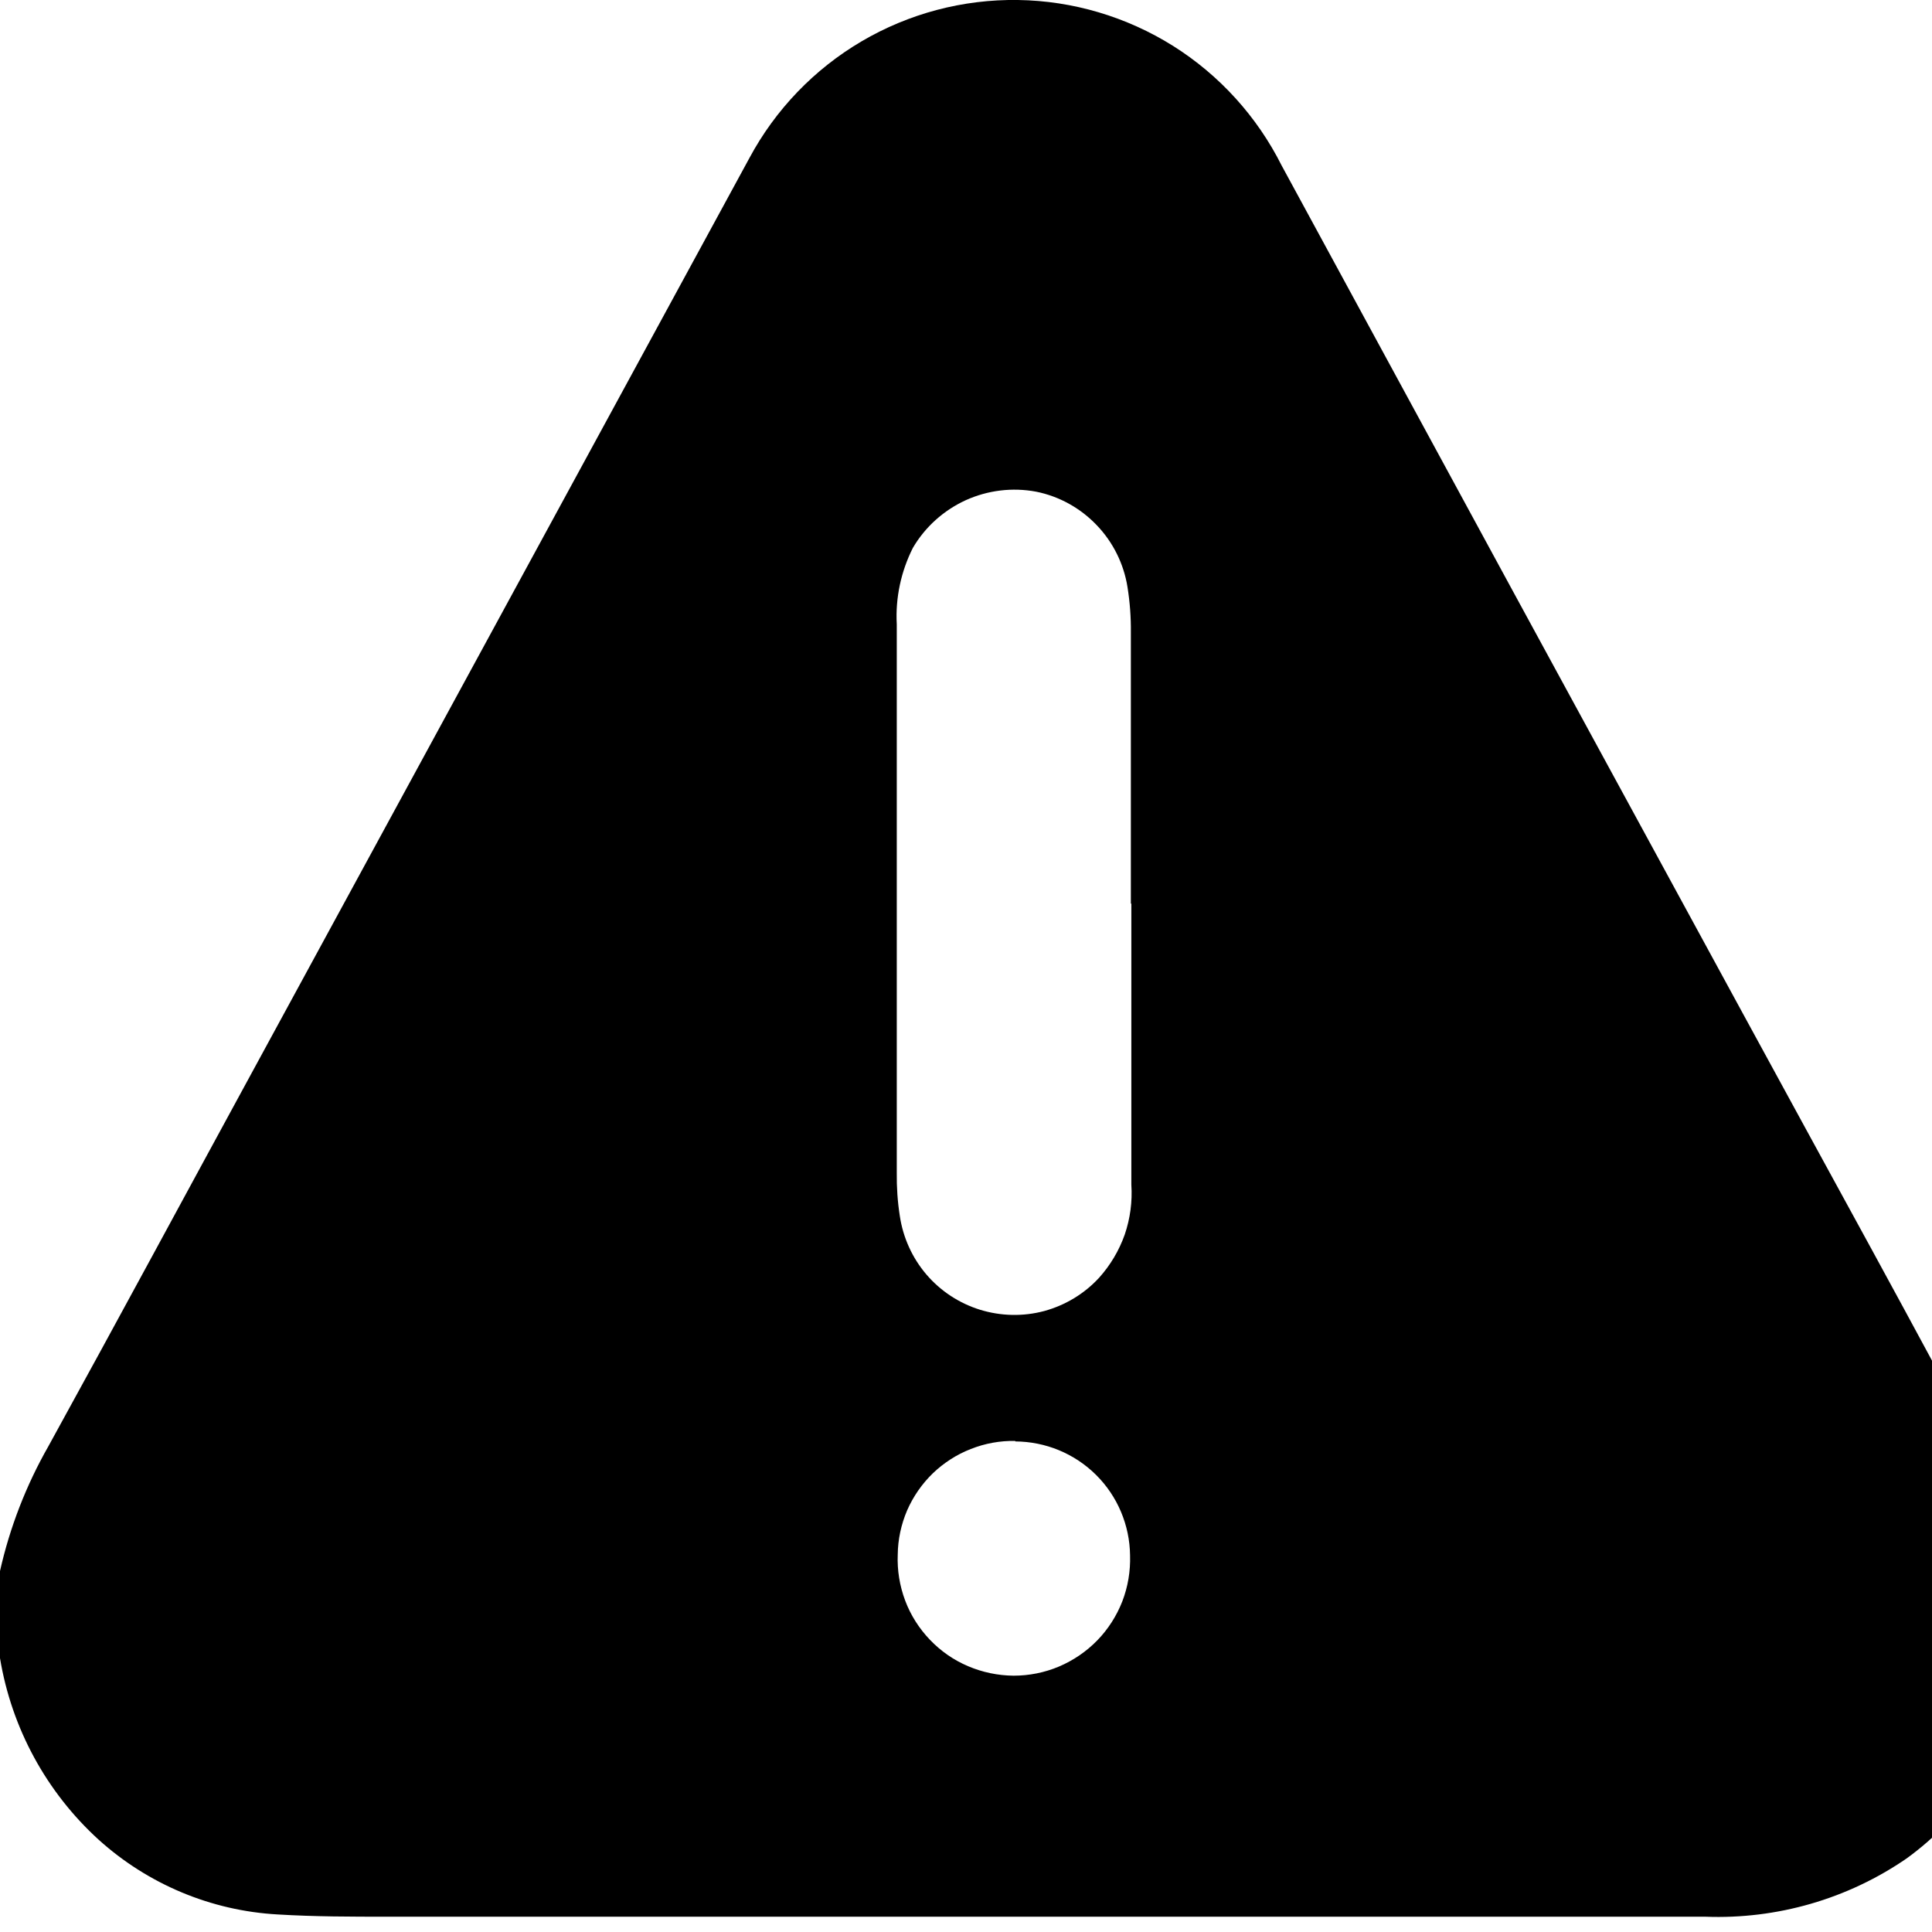 <svg width="12" height="12" viewBox="0 0 12 12" fill="none" xmlns="http://www.w3.org/2000/svg">
    <path
        d="M0 10.299V9.758C0.061 9.487 0.162 9.226 0.3 8.984C0.731 8.201 1.155 7.414 1.582 6.63L4.655 0.981C4.816 0.681 5.057 0.43 5.351 0.257C5.645 0.084 5.981 -0.005 6.323 0C6.664 0.005 6.997 0.104 7.286 0.285C7.575 0.467 7.808 0.724 7.961 1.029C8.913 2.783 9.867 4.537 10.822 6.289C11.356 7.272 11.9 8.251 12.422 9.242C12.61 9.633 12.656 10.077 12.55 10.497C12.444 10.918 12.194 11.287 11.844 11.542C11.477 11.795 11.037 11.922 10.592 11.905H2.413C2.184 11.905 1.955 11.905 1.725 11.891C1.312 11.868 0.92 11.704 0.613 11.427C0.288 11.131 0.072 10.734 0 10.299ZM7.024 5.613V3.928C7.025 3.834 7.018 3.74 7.003 3.646C6.98 3.502 6.913 3.367 6.812 3.262C6.711 3.156 6.58 3.083 6.436 3.054C6.288 3.026 6.135 3.045 5.998 3.107C5.861 3.17 5.746 3.273 5.67 3.403C5.596 3.55 5.561 3.714 5.57 3.878V7.284C5.569 7.374 5.575 7.464 5.589 7.553C5.609 7.687 5.666 7.813 5.754 7.916C5.842 8.019 5.958 8.095 6.087 8.135C6.217 8.175 6.355 8.178 6.486 8.143C6.617 8.107 6.735 8.036 6.827 7.936C6.897 7.858 6.951 7.767 6.986 7.668C7.02 7.568 7.034 7.463 7.027 7.358C7.027 6.776 7.027 6.193 7.027 5.612L7.024 5.613ZM6.306 8.95C6.212 8.948 6.118 8.965 6.03 9C5.942 9.034 5.862 9.086 5.794 9.151C5.726 9.217 5.672 9.295 5.634 9.382C5.597 9.469 5.577 9.562 5.576 9.656C5.572 9.753 5.588 9.85 5.622 9.941C5.656 10.032 5.709 10.115 5.776 10.185C5.843 10.255 5.923 10.311 6.013 10.349C6.102 10.387 6.198 10.407 6.295 10.408C6.392 10.408 6.488 10.389 6.578 10.351C6.667 10.313 6.748 10.258 6.816 10.188C6.883 10.119 6.936 10.036 6.971 9.946C7.006 9.855 7.022 9.758 7.019 9.661C7.017 9.473 6.941 9.293 6.808 9.161C6.674 9.028 6.494 8.954 6.306 8.953V8.95Z"
        fill="currentColor" />
</svg>